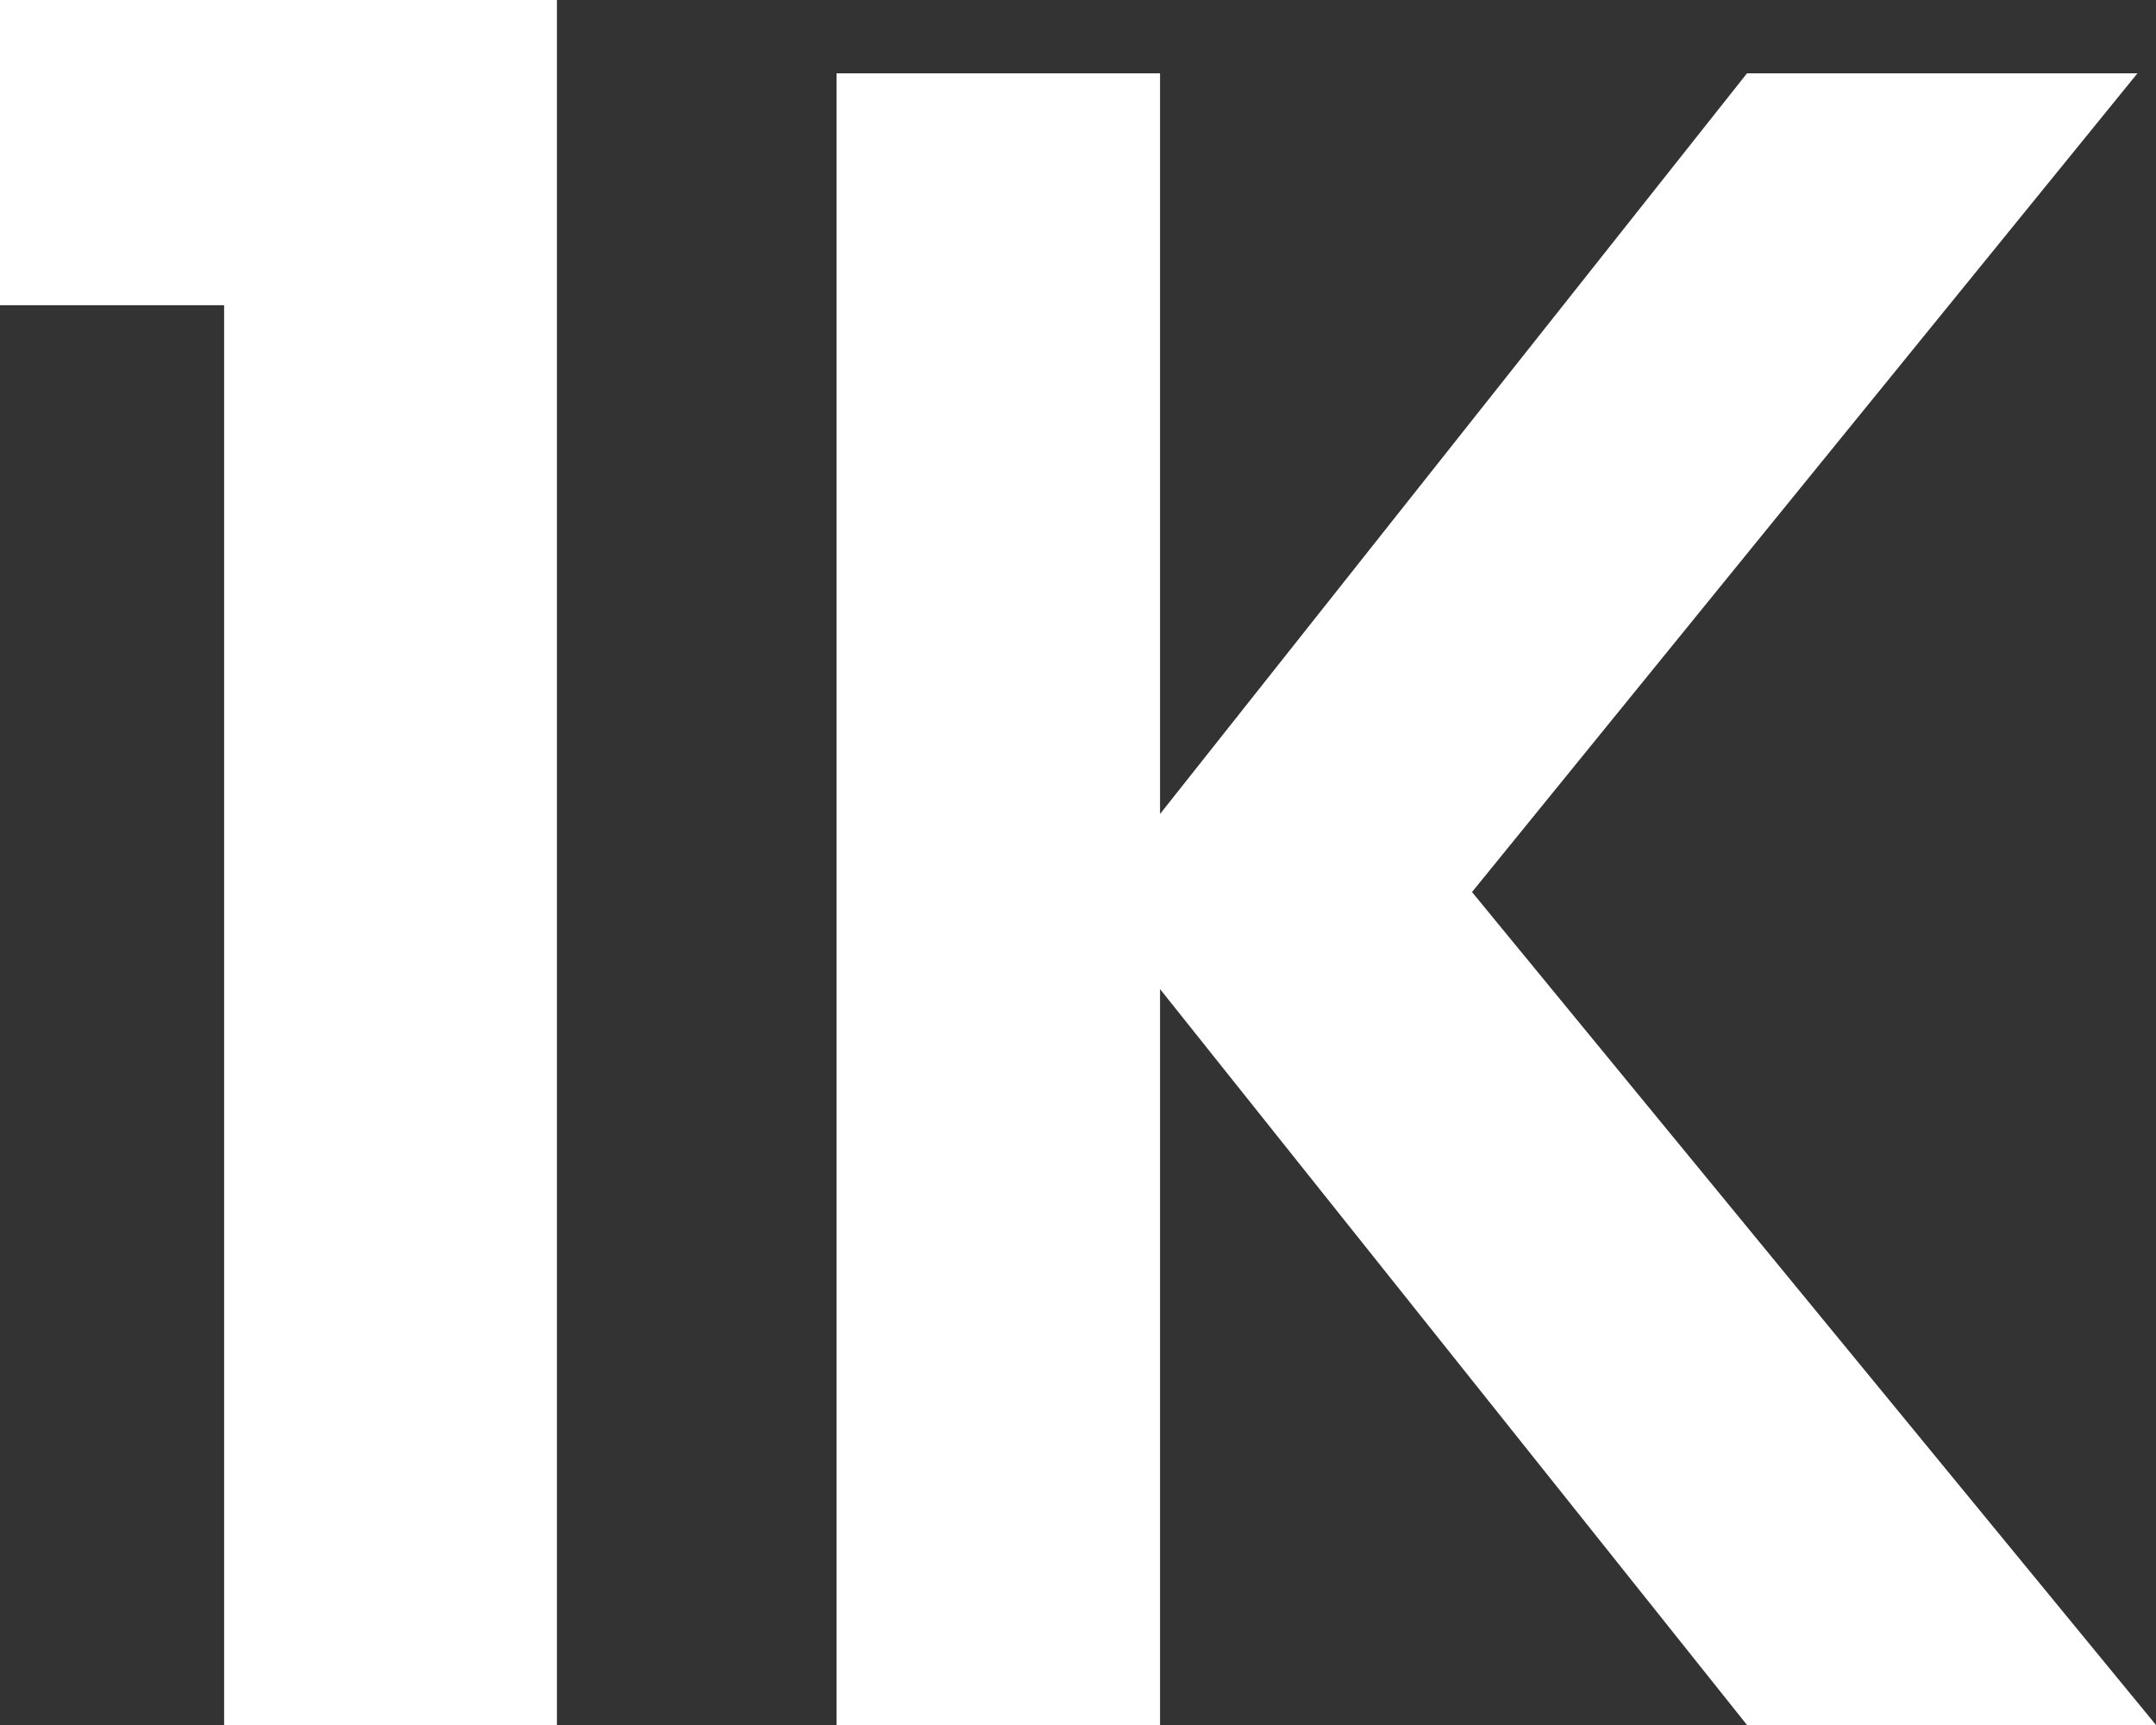<svg width="20" height="16" viewBox="0 0 20 16" fill="none" xmlns="http://www.w3.org/2000/svg">
<rect x="0" y="0" width="20" height="16" fill="#333333" stroke="none"/>
<path d="M0 2.831V0H5.166V16H2.079V2.831H0Z" fill="white"/>
<path d="M16.206 16L10.761 9.174V16H7.76V0.68H10.761V7.55L16.206 0.68H19.828L13.655 8.274L20 16H16.206Z" fill="white"/>
</svg>
